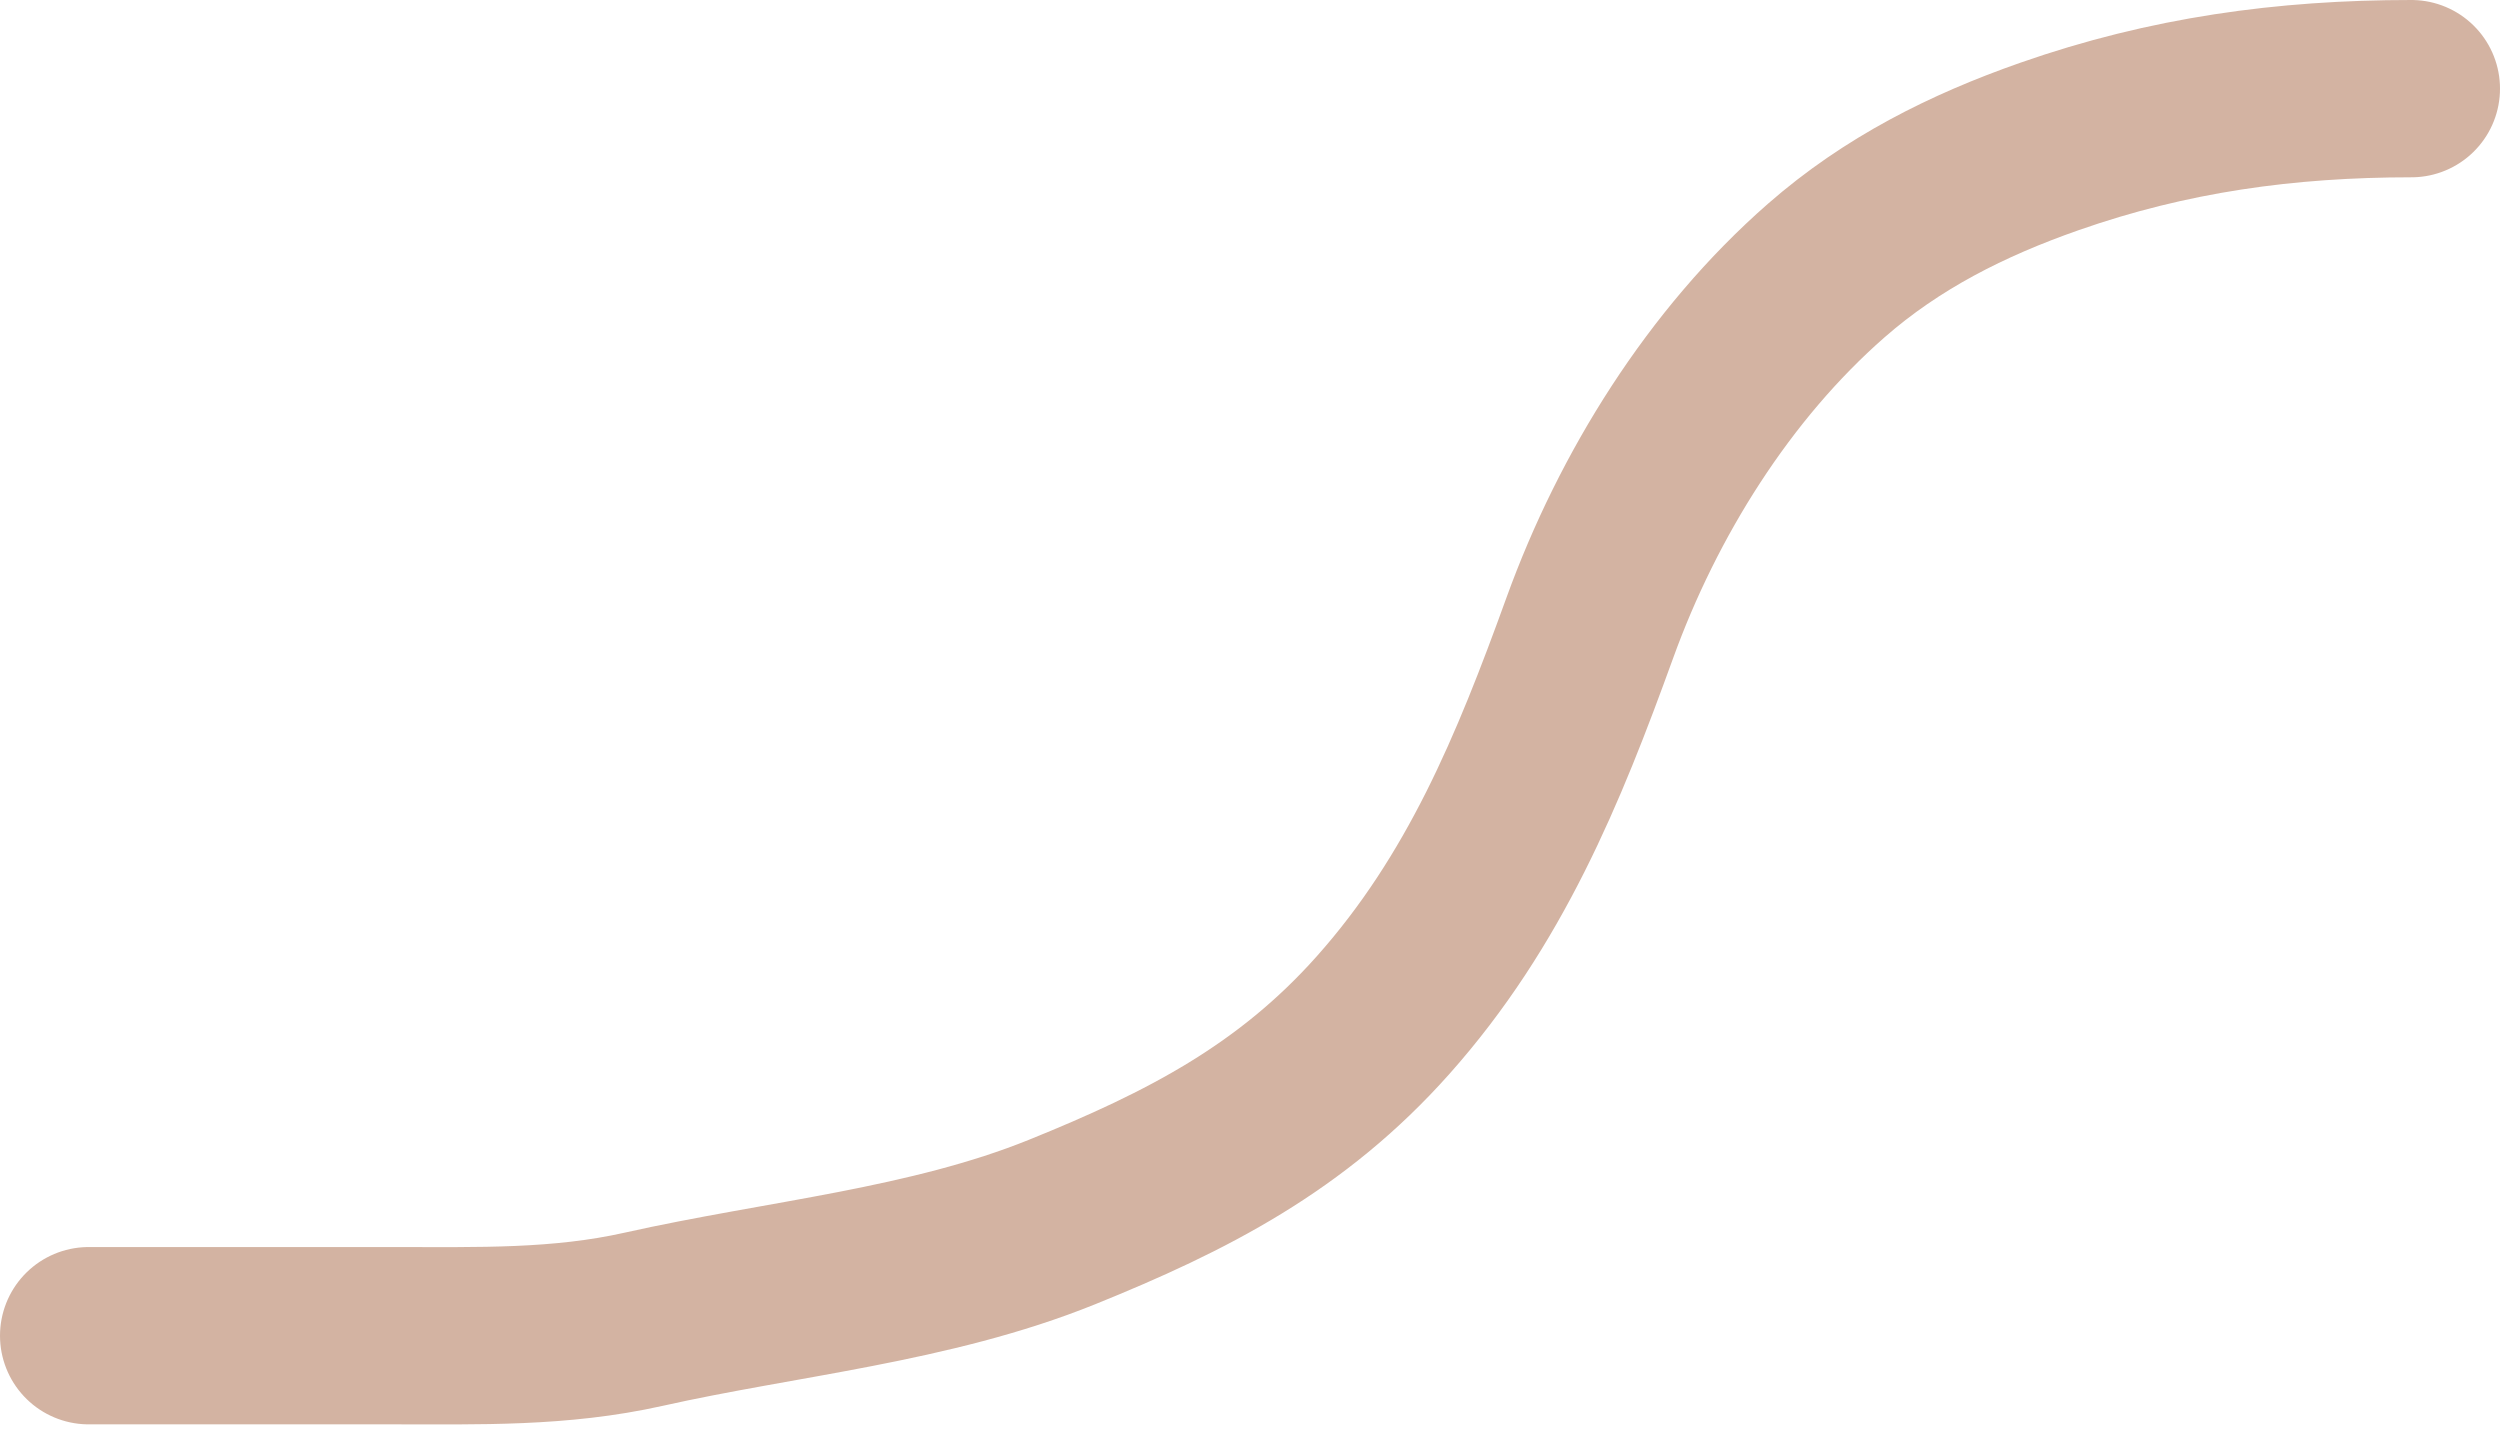 <svg width="423" height="242" viewBox="0 0 423 242" fill="none" xmlns="http://www.w3.org/2000/svg">
<path d="M15 226C32.185 226 49.37 226 66.556 226C80.982 226 94.737 226.393 108.889 223.222C132.228 217.993 157.377 215.785 179.667 206.778C200.937 198.182 218.564 189.117 234 171.778C251.248 152.403 260.309 130.242 269 106.222C277.17 83.644 290.878 61.634 309 45.778C320.106 36.06 332.848 29.653 346.778 24.778C366.904 17.733 386.7 15 408 15" stroke="#D3B3A2" stroke-width="30" stroke-linecap="round"/>
</svg>
